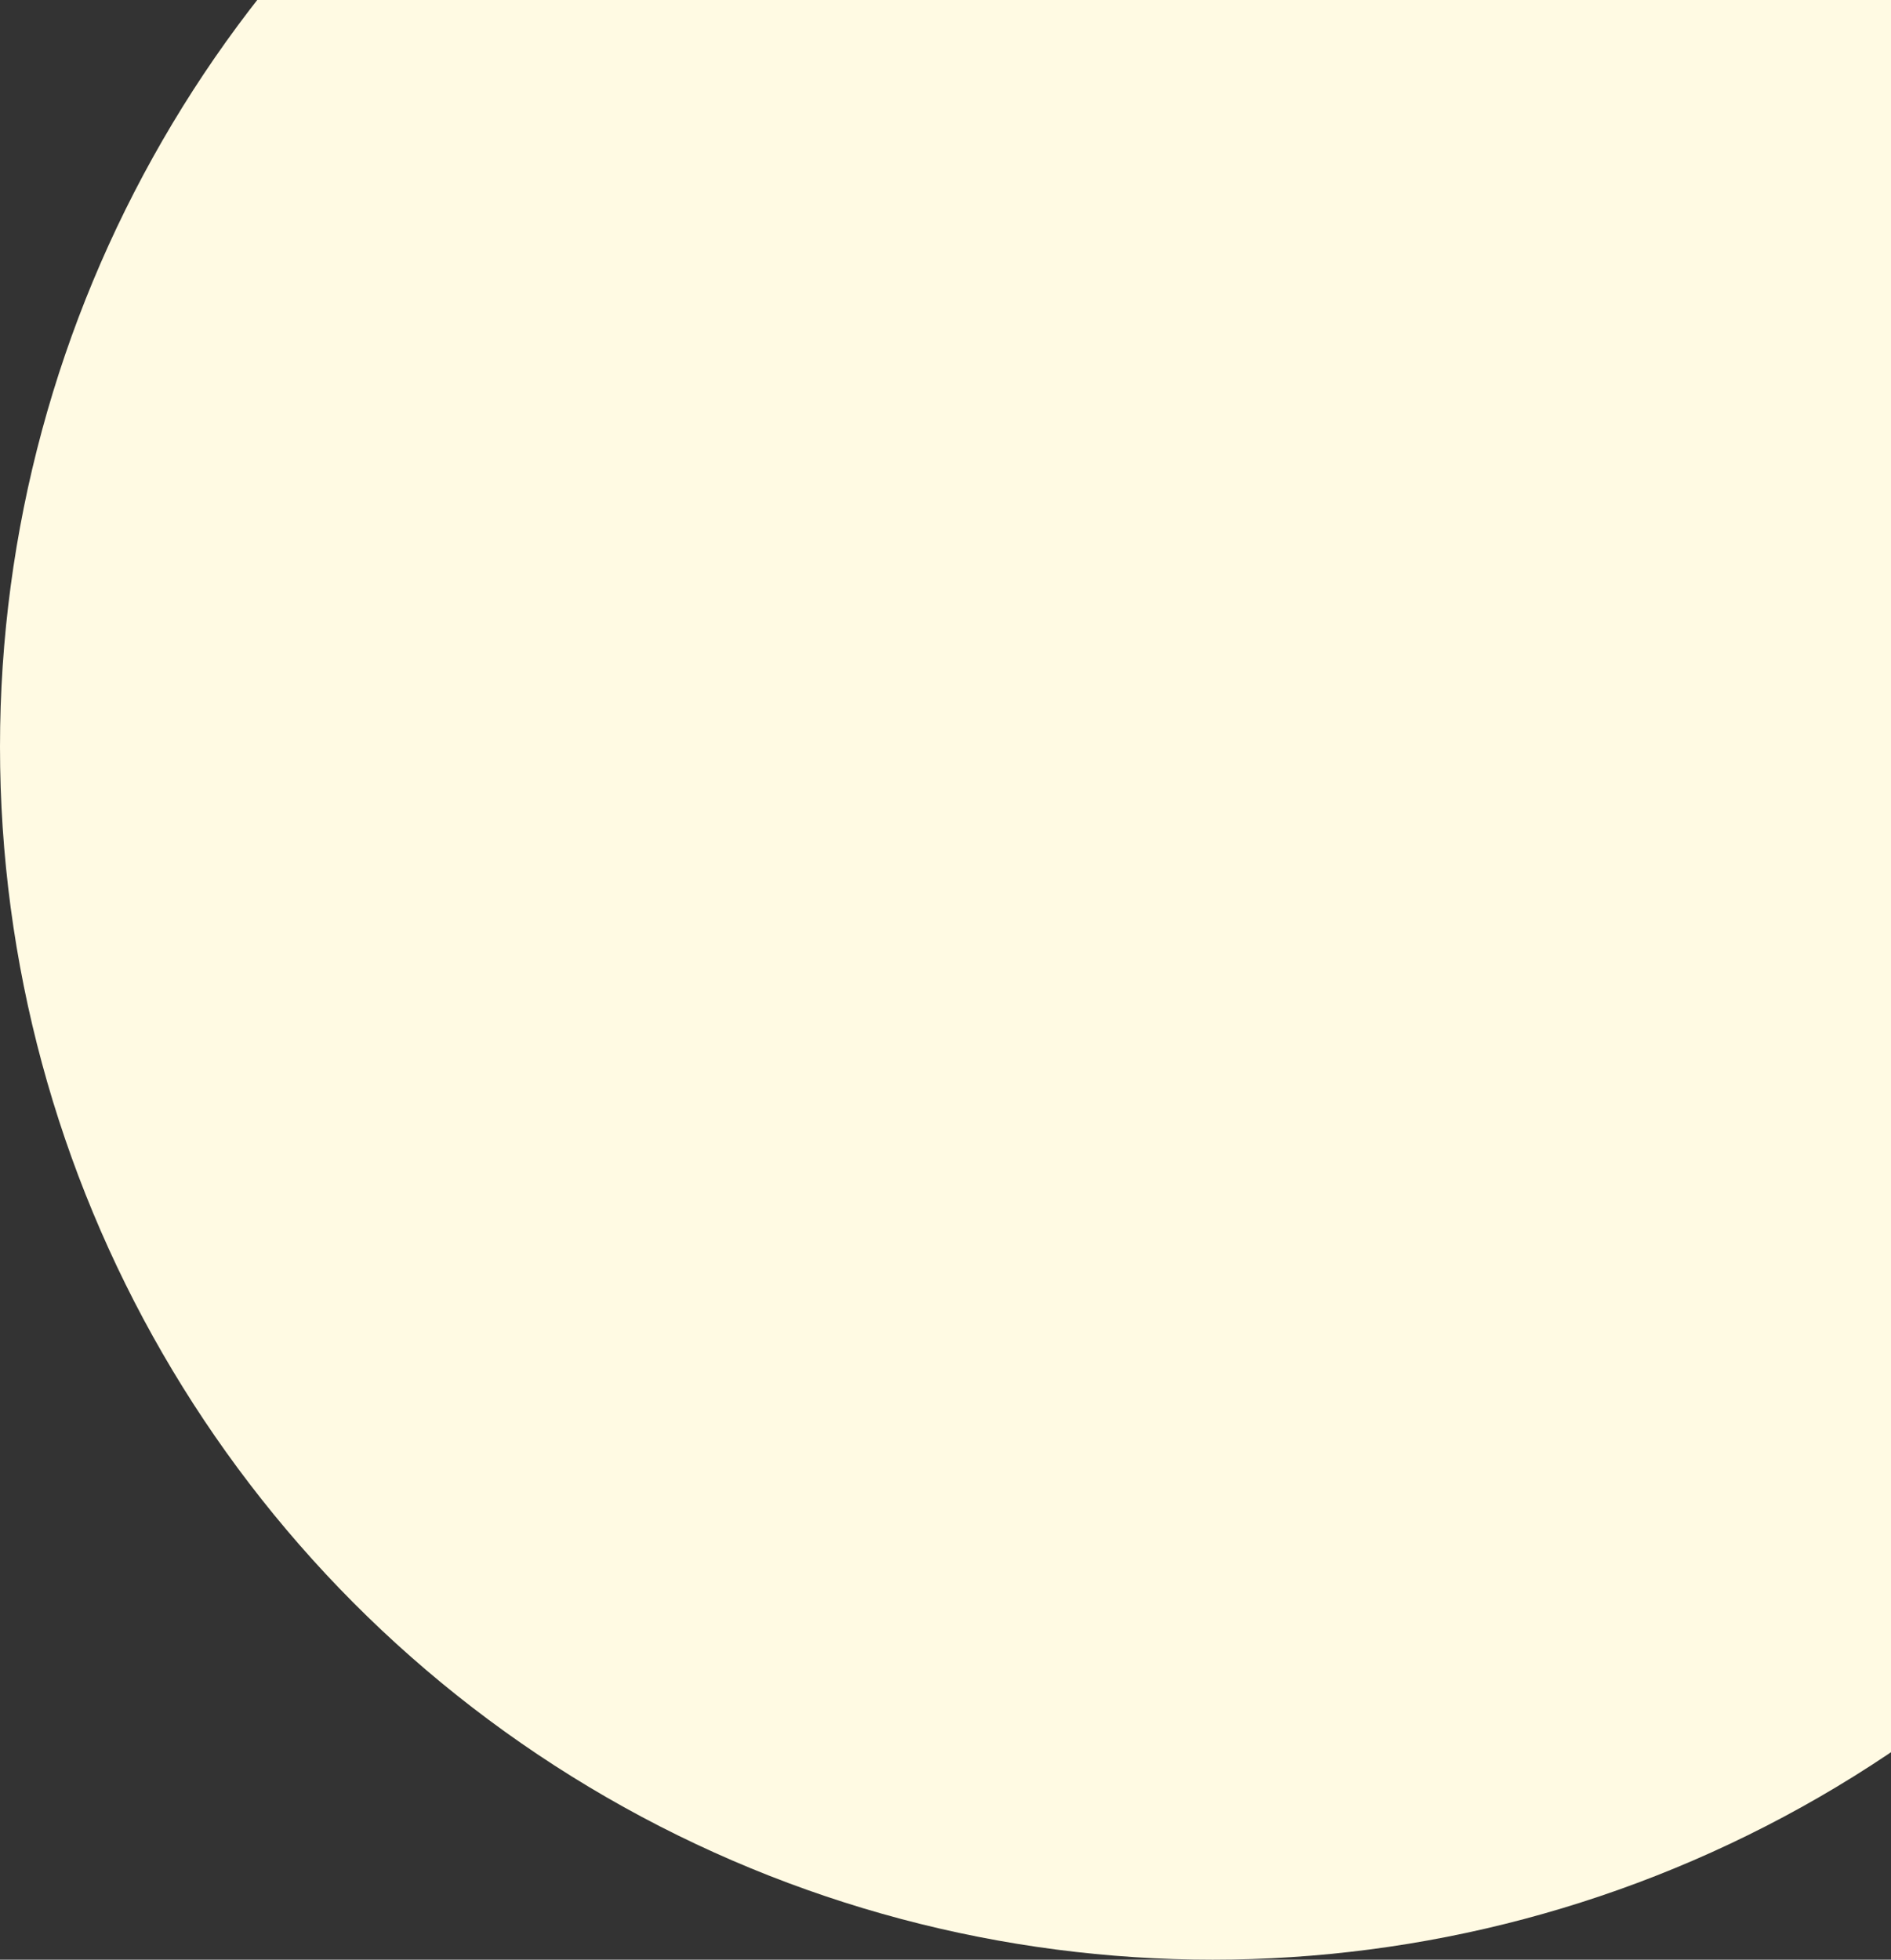 <svg width="414" height="429" viewBox="0 0 414 429" fill="none" xmlns="http://www.w3.org/2000/svg">
<rect x="0" y="0" width="414" height="429" fill="#333333" stroke="none"/>
<circle cx="265.5" cy="163.5" r="265.5" fill="#FFFAE3"/>
</svg>
